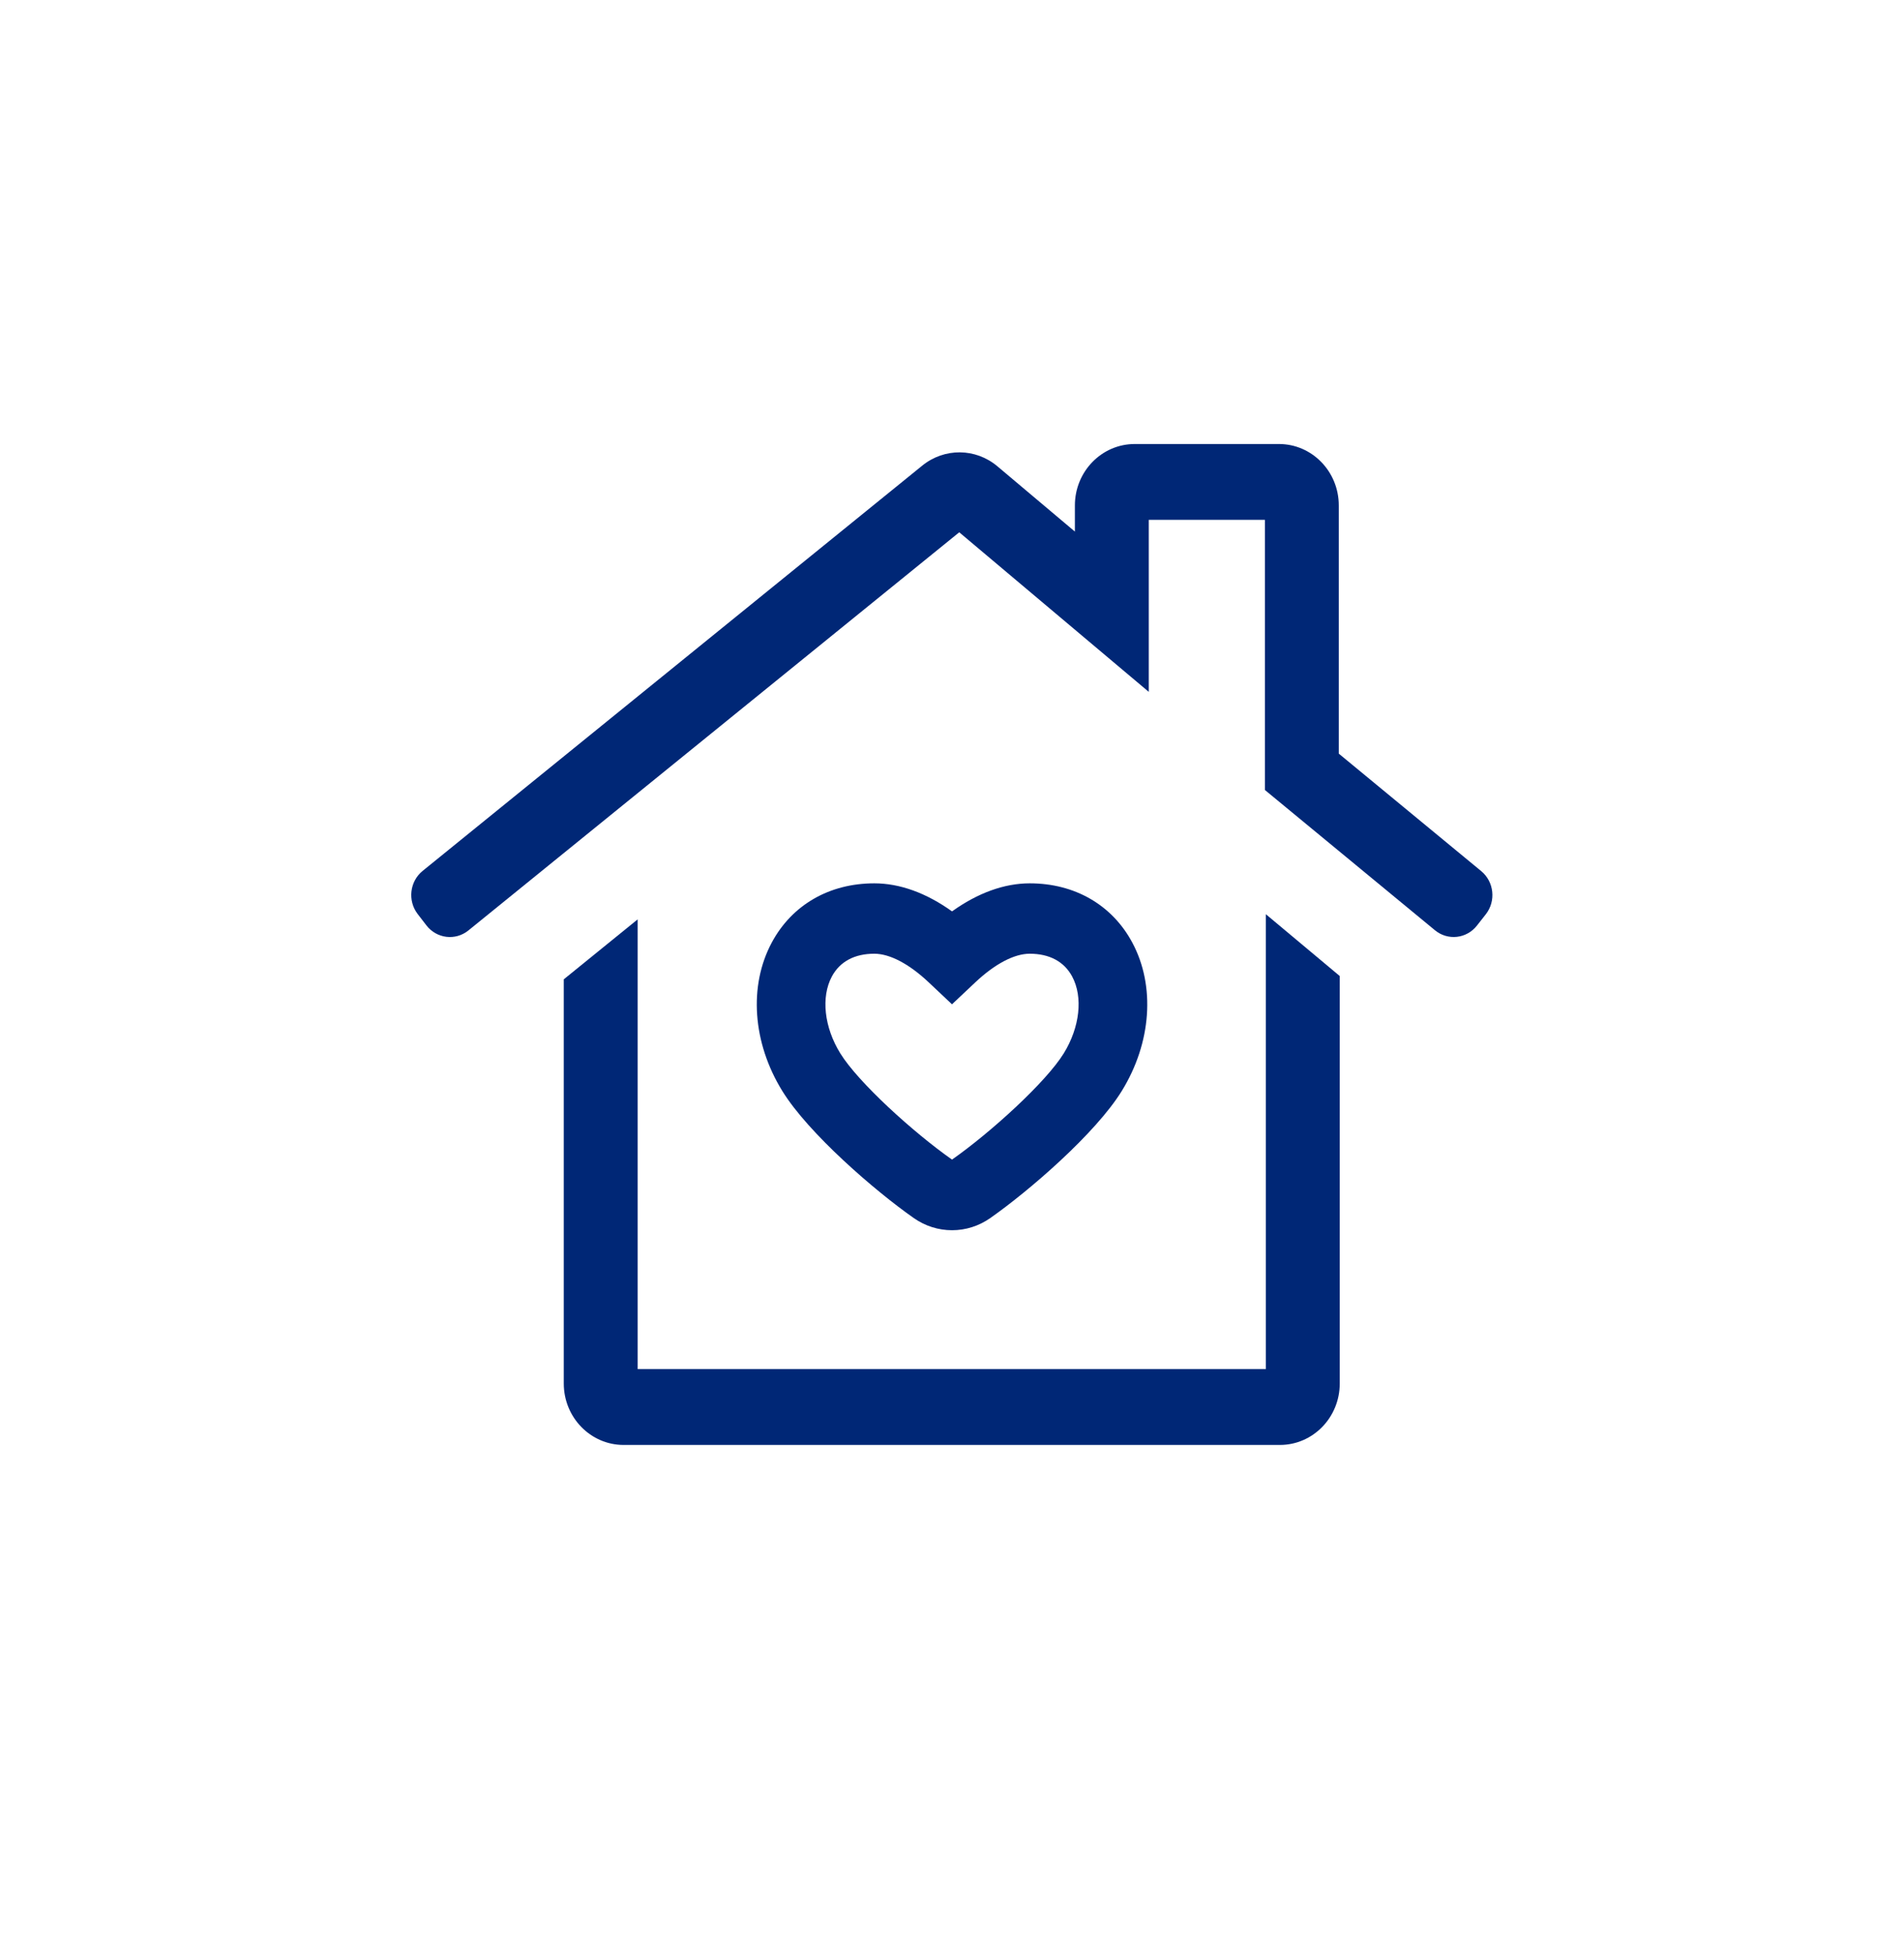 <svg width="77" height="79" viewBox="0 0 77 79" fill="none" xmlns="http://www.w3.org/2000/svg">
  <path d="M17.244 37.413L16.892 36.956C16.478 36.418 16.567 35.637 17.091 35.212L37.299 18.824C38.192 18.1 39.455 18.112 40.335 18.852L43.47 21.492V20.435C43.47 19.064 44.553 17.952 45.89 17.952H51.722C53.059 17.952 54.142 19.064 54.142 20.435V30.47L59.902 35.22C60.423 35.65 60.506 36.431 60.088 36.965L59.731 37.42C59.313 37.955 58.551 38.04 58.03 37.61L51.154 31.94V21.018H46.458V27.973L38.793 21.521L18.944 37.618C18.42 38.043 17.659 37.951 17.244 37.413Z" fill="#002776"/>
  <path d="M51.193 36.963V55.354H25.788V37.171L22.8 39.595V55.937C22.8 57.308 23.883 58.42 25.22 58.42H51.761C53.098 58.42 54.181 57.308 54.181 55.937V39.462L51.193 36.963Z" fill="#002776"/>
  <path d="M38.501 49.739C37.948 49.739 37.414 49.569 36.958 49.25C35.387 48.151 32.698 45.829 31.637 44.109C30.434 42.16 30.271 39.86 31.212 38.107C32.028 36.586 33.539 35.714 35.358 35.714C36.389 35.714 37.461 36.103 38.501 36.848C39.542 36.103 40.613 35.714 41.644 35.714C43.462 35.714 44.974 36.586 45.79 38.107C46.731 39.86 46.568 42.16 45.366 44.109C44.305 45.829 41.615 48.151 40.044 49.25C39.588 49.569 39.054 49.739 38.501 49.739ZM35.358 38.56C34.558 38.56 33.965 38.878 33.642 39.48C33.197 40.31 33.329 41.53 33.981 42.586C34.703 43.758 36.936 45.785 38.501 46.884C40.066 45.785 42.298 43.758 43.021 42.586C43.672 41.53 43.805 40.311 43.359 39.48C43.036 38.879 42.443 38.56 41.643 38.56C41.015 38.56 40.233 38.972 39.439 39.72L38.5 40.605L37.561 39.72C36.769 38.972 35.986 38.56 35.358 38.56Z" fill="#002776"/>
</svg>
